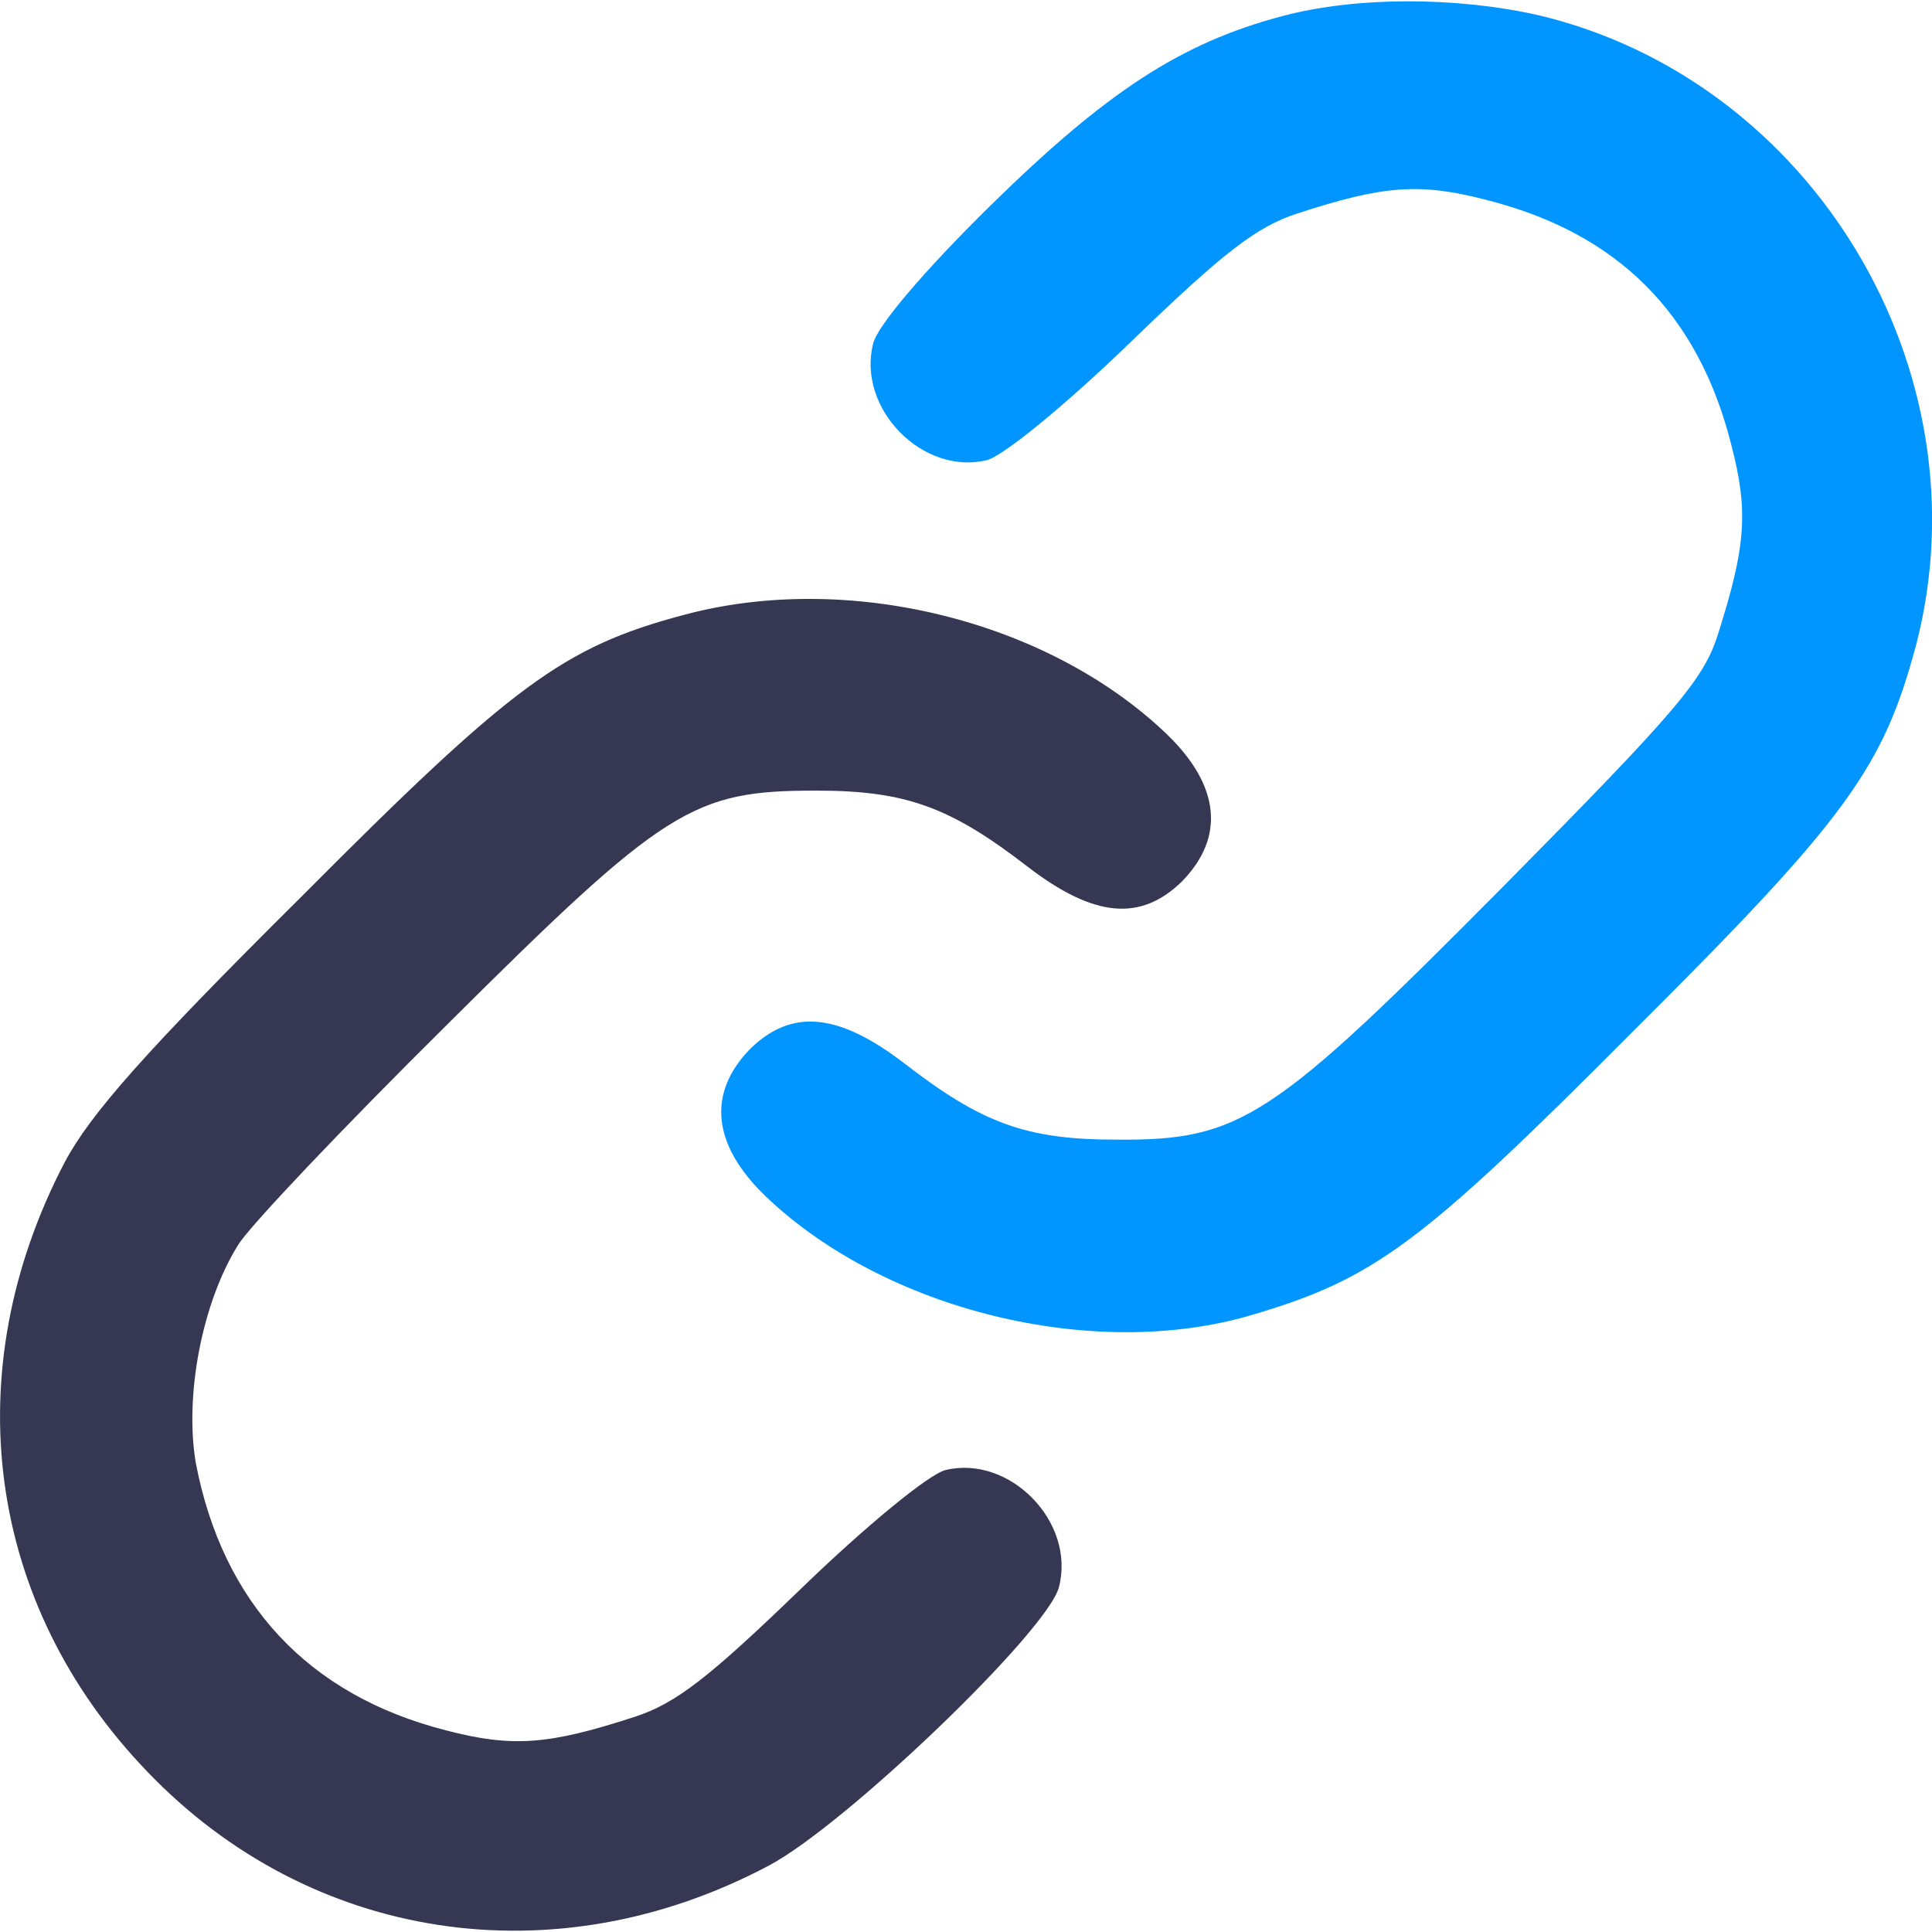<?xml version="1.0" encoding="UTF-8"?>
<svg width="20" height="20" id="Layer_1" data-name="Layer 1" xmlns="http://www.w3.org/2000/svg" viewBox="0 0 187.1 186.85">
  <defs>
    <style>
      .cls-1 {
        fill: #0095ff;
      }

      .cls-1, .cls-2 {
        stroke-width: 0px;
      }

      .cls-2 {
        fill: #363853;
      }
    </style>
  </defs>
  <path class="cls-1" d="m124.16,1.44c-9.8,2.6-17,7.3-28.3,18.4-6.4,6.3-10.9,11.6-11.3,13.3-1.6,6.3,4.8,12.8,11,11.3,1.6-.4,7.7-5.4,14-11.5,8.9-8.6,12.1-11.1,16.1-12.4,8.3-2.7,11.8-3,18.3-1.3,12.7,3.2,20.5,11,23.7,23.7,1.7,6.5,1.4,9.9-1.3,18.4-1.4,4.4-4.1,7.5-20.7,24.3-22.5,22.7-25.5,24.7-37.6,24.6-8.7,0-13-1.6-20.5-7.4-6.4-4.9-10.9-5.3-14.9-1.4-4.2,4.3-3.7,9.3,1.5,14.3,11.5,11,31.7,16,47,11.5,11.9-3.5,16.4-6.8,36.9-27.4,20.9-20.8,24.3-25.6,27.5-37.5,6.9-26.6-10-54.7-36.6-61-8-1.8-17.7-1.8-24.8.1Z"/>
  <path class="cls-2" d="m66.16,59.44c-11.6,3.1-16.5,6.7-37.1,27.4-15,14.9-20.3,20.9-22.8,25.6-10.6,20.3-7.6,42.8,8,59,15.8,16.5,39.5,20.1,60.2,9.1,7.4-3.9,27.1-22.8,28.1-27,1.6-6.3-4.8-12.8-11-11.3-1.6.4-7.7,5.4-14,11.5-8.9,8.6-12.1,11.1-16.1,12.4-8.3,2.7-11.8,3-18.3,1.3-13.3-3.4-21.6-12.3-24.2-25.9-1.1-6.5.6-15.5,4.1-21.1,1-1.7,10.1-11.3,20.2-21.3,21.2-21.1,23.8-22.7,35.8-22.7,8.7,0,13,1.6,20.5,7.4,6.4,4.9,10.9,5.3,14.9,1.4,4.2-4.3,3.7-9.3-1.5-14.3-11.5-11-30.9-15.8-46.8-11.5Z"/>
</svg>